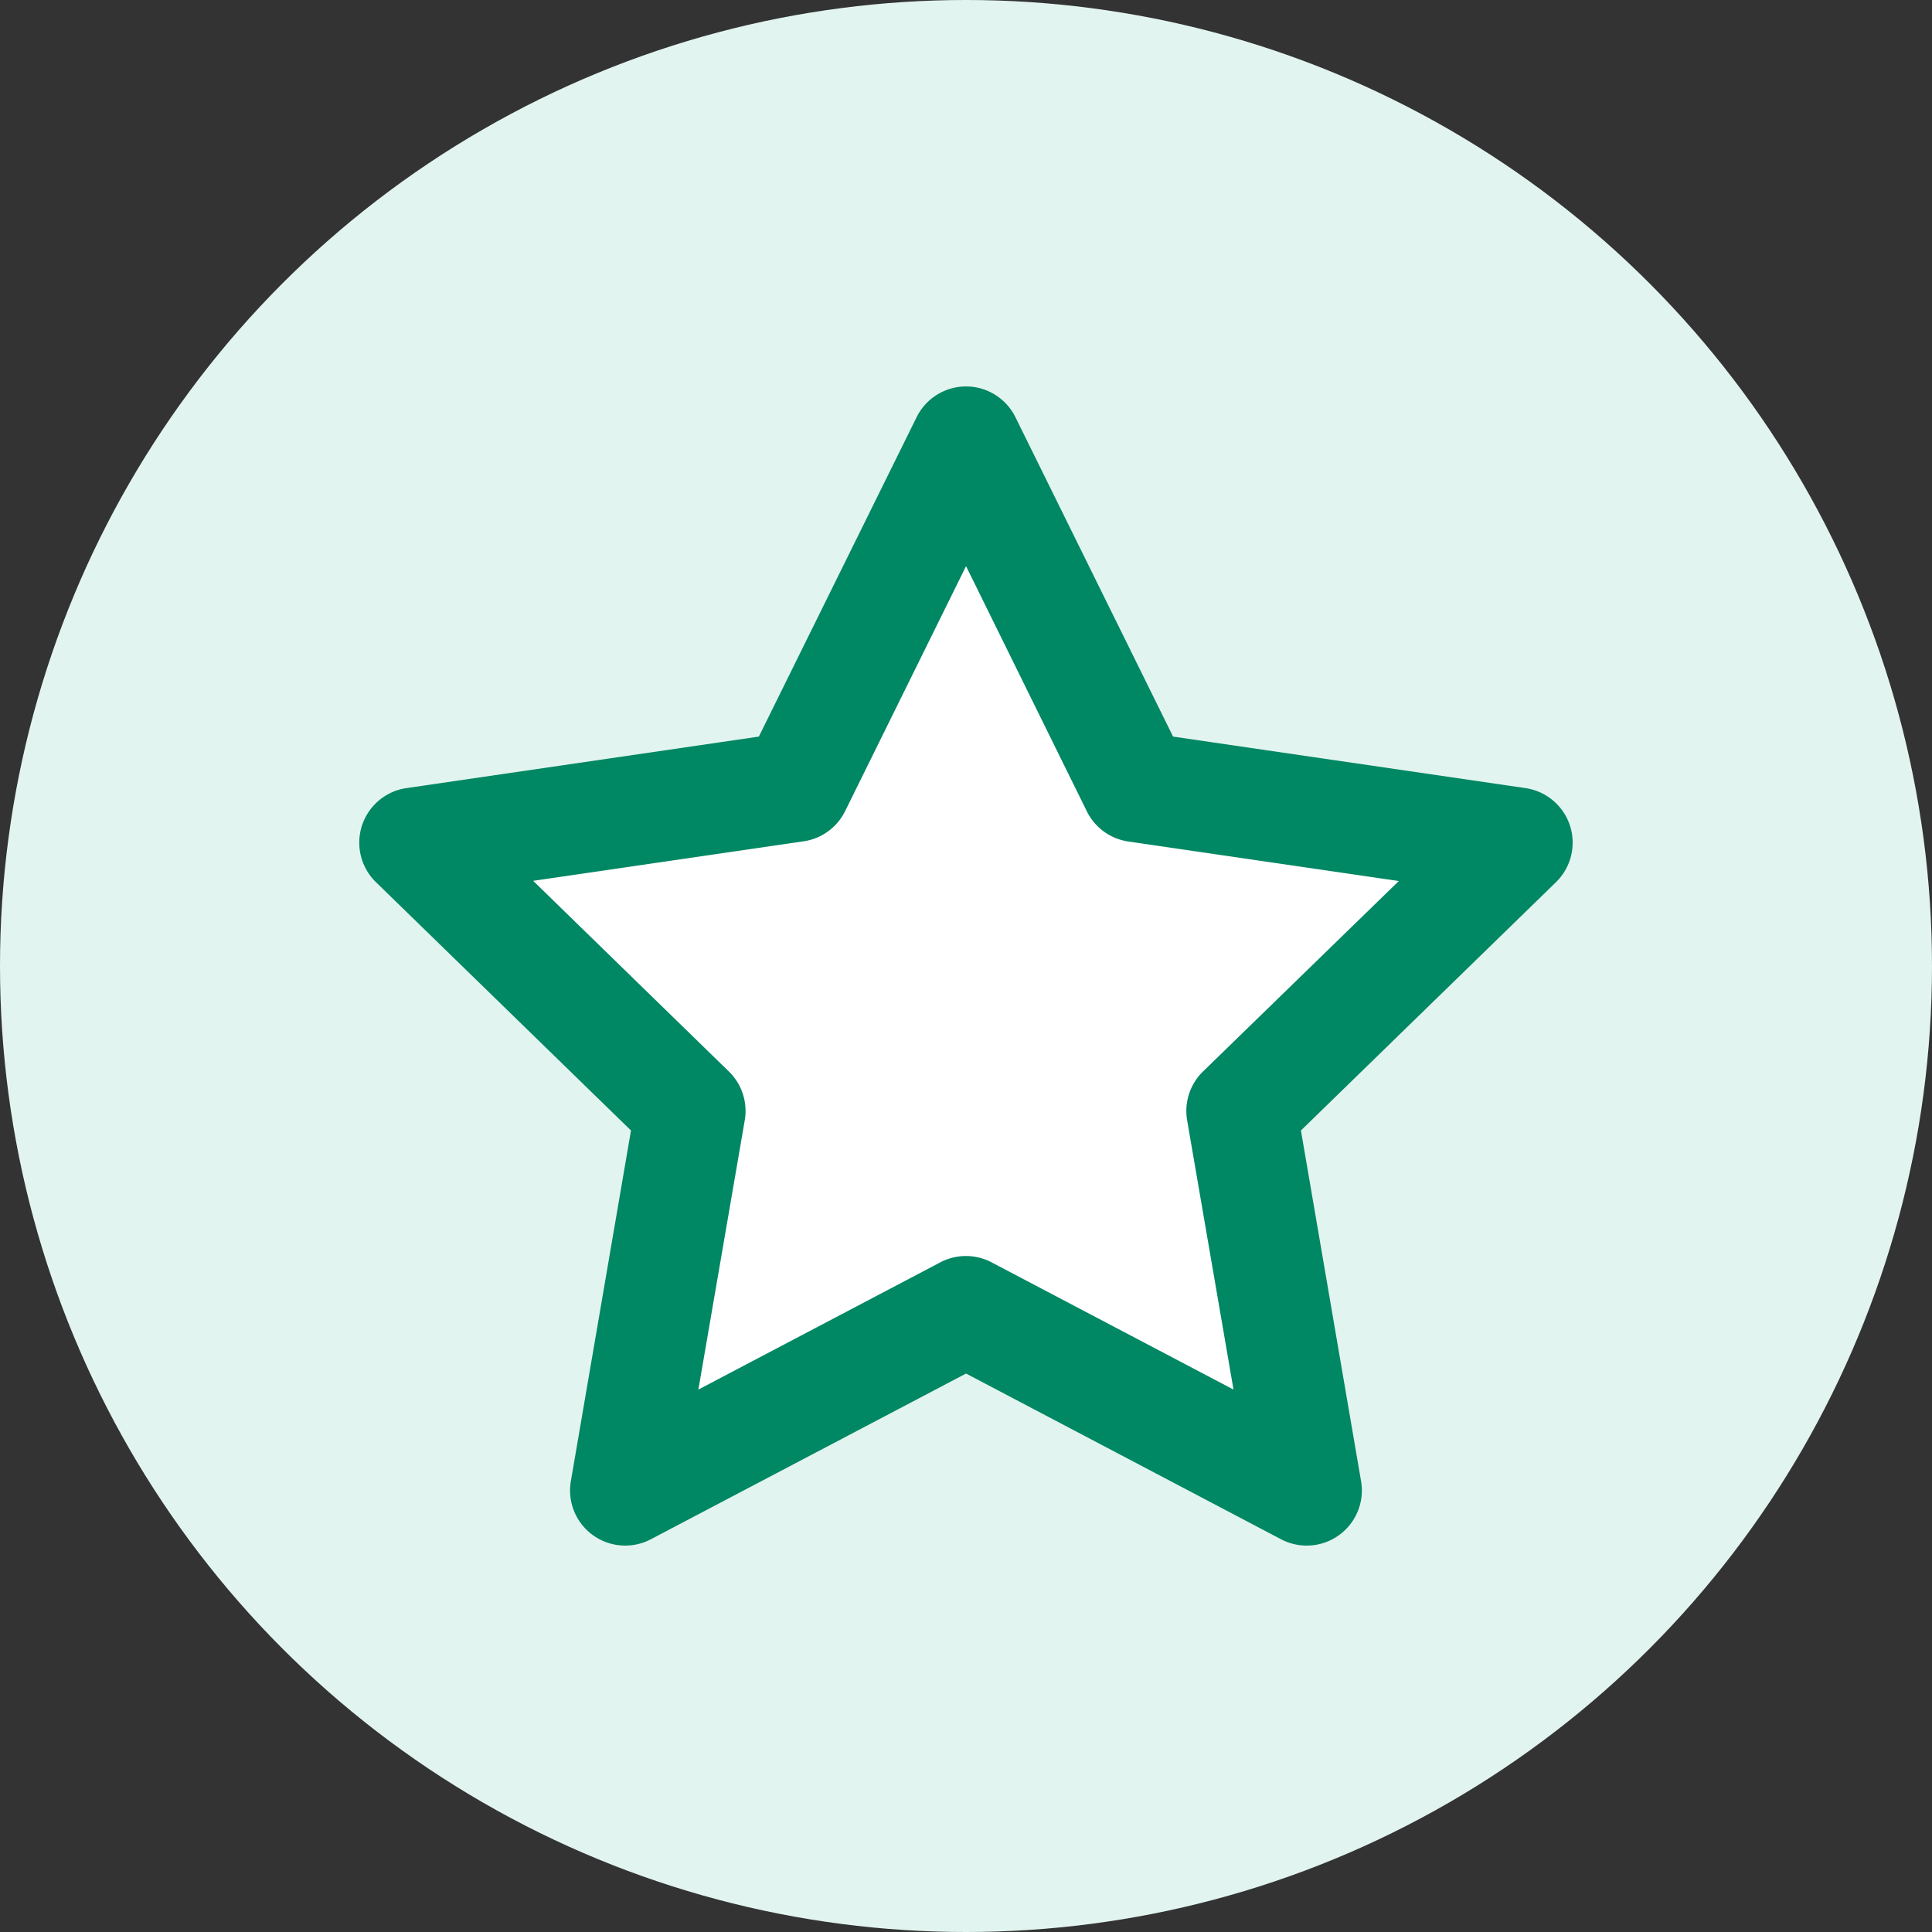 <svg xmlns="http://www.w3.org/2000/svg" width="50" height="50" viewBox="0 0 50 50">
  <rect x="0" y="0" width="50" height="50" fill="#333333" stroke="none"/>
  <g id="グループ_3852" data-name="グループ 3852" transform="translate(1067 -1534)">
    <circle id="楕円形_231" data-name="楕円形 231" cx="25" cy="25" r="25" transform="translate(-1067 1534)" fill="#e2f4ef"/>
    <g id="グループ_3706" data-name="グループ 3706" transform="translate(-68.699 654.001)">
      <path id="パス_2416" data-name="パス 2416" d="M-981.3,908.144l-4.627-5.778,7.869-2.107,4.881-8.873,4.349,8.208,9.139,2.017-6.981,8,2.129,7.611-5.832-1.737-2.8-1.428-8.643,4.2s.486-4.7.52-5.247S-981.3,908.144-981.3,908.144Z" fill="#fff"/>
      <path id="star" d="M16.7,1a1.427,1.427,0,0,1,1.28.8l4.078,8.262,9.12,1.333a1.427,1.427,0,0,1,.789,2.435l-6.6,6.426,1.557,9.079a1.427,1.427,0,0,1-2.071,1.5L16.7,26.546,8.543,30.835a1.427,1.427,0,0,1-2.071-1.5l1.557-9.079-6.6-6.426a1.427,1.427,0,0,1,.789-2.435l9.12-1.333L15.419,1.8A1.427,1.427,0,0,1,16.7,1ZM27.9,13.8l-7-1.023a1.427,1.427,0,0,1-1.073-.78L16.7,5.651l-3.13,6.341a1.427,1.427,0,0,1-1.073.78l-7,1.023,5.065,4.934a1.427,1.427,0,0,1,.411,1.264l-1.2,6.968,6.26-3.292a1.427,1.427,0,0,1,1.329,0l6.26,3.292-1.2-6.968a1.427,1.427,0,0,1,.411-1.264Z" transform="translate(-990 889)" fill="#008763"/>
    </g>
  </g>
</svg>
